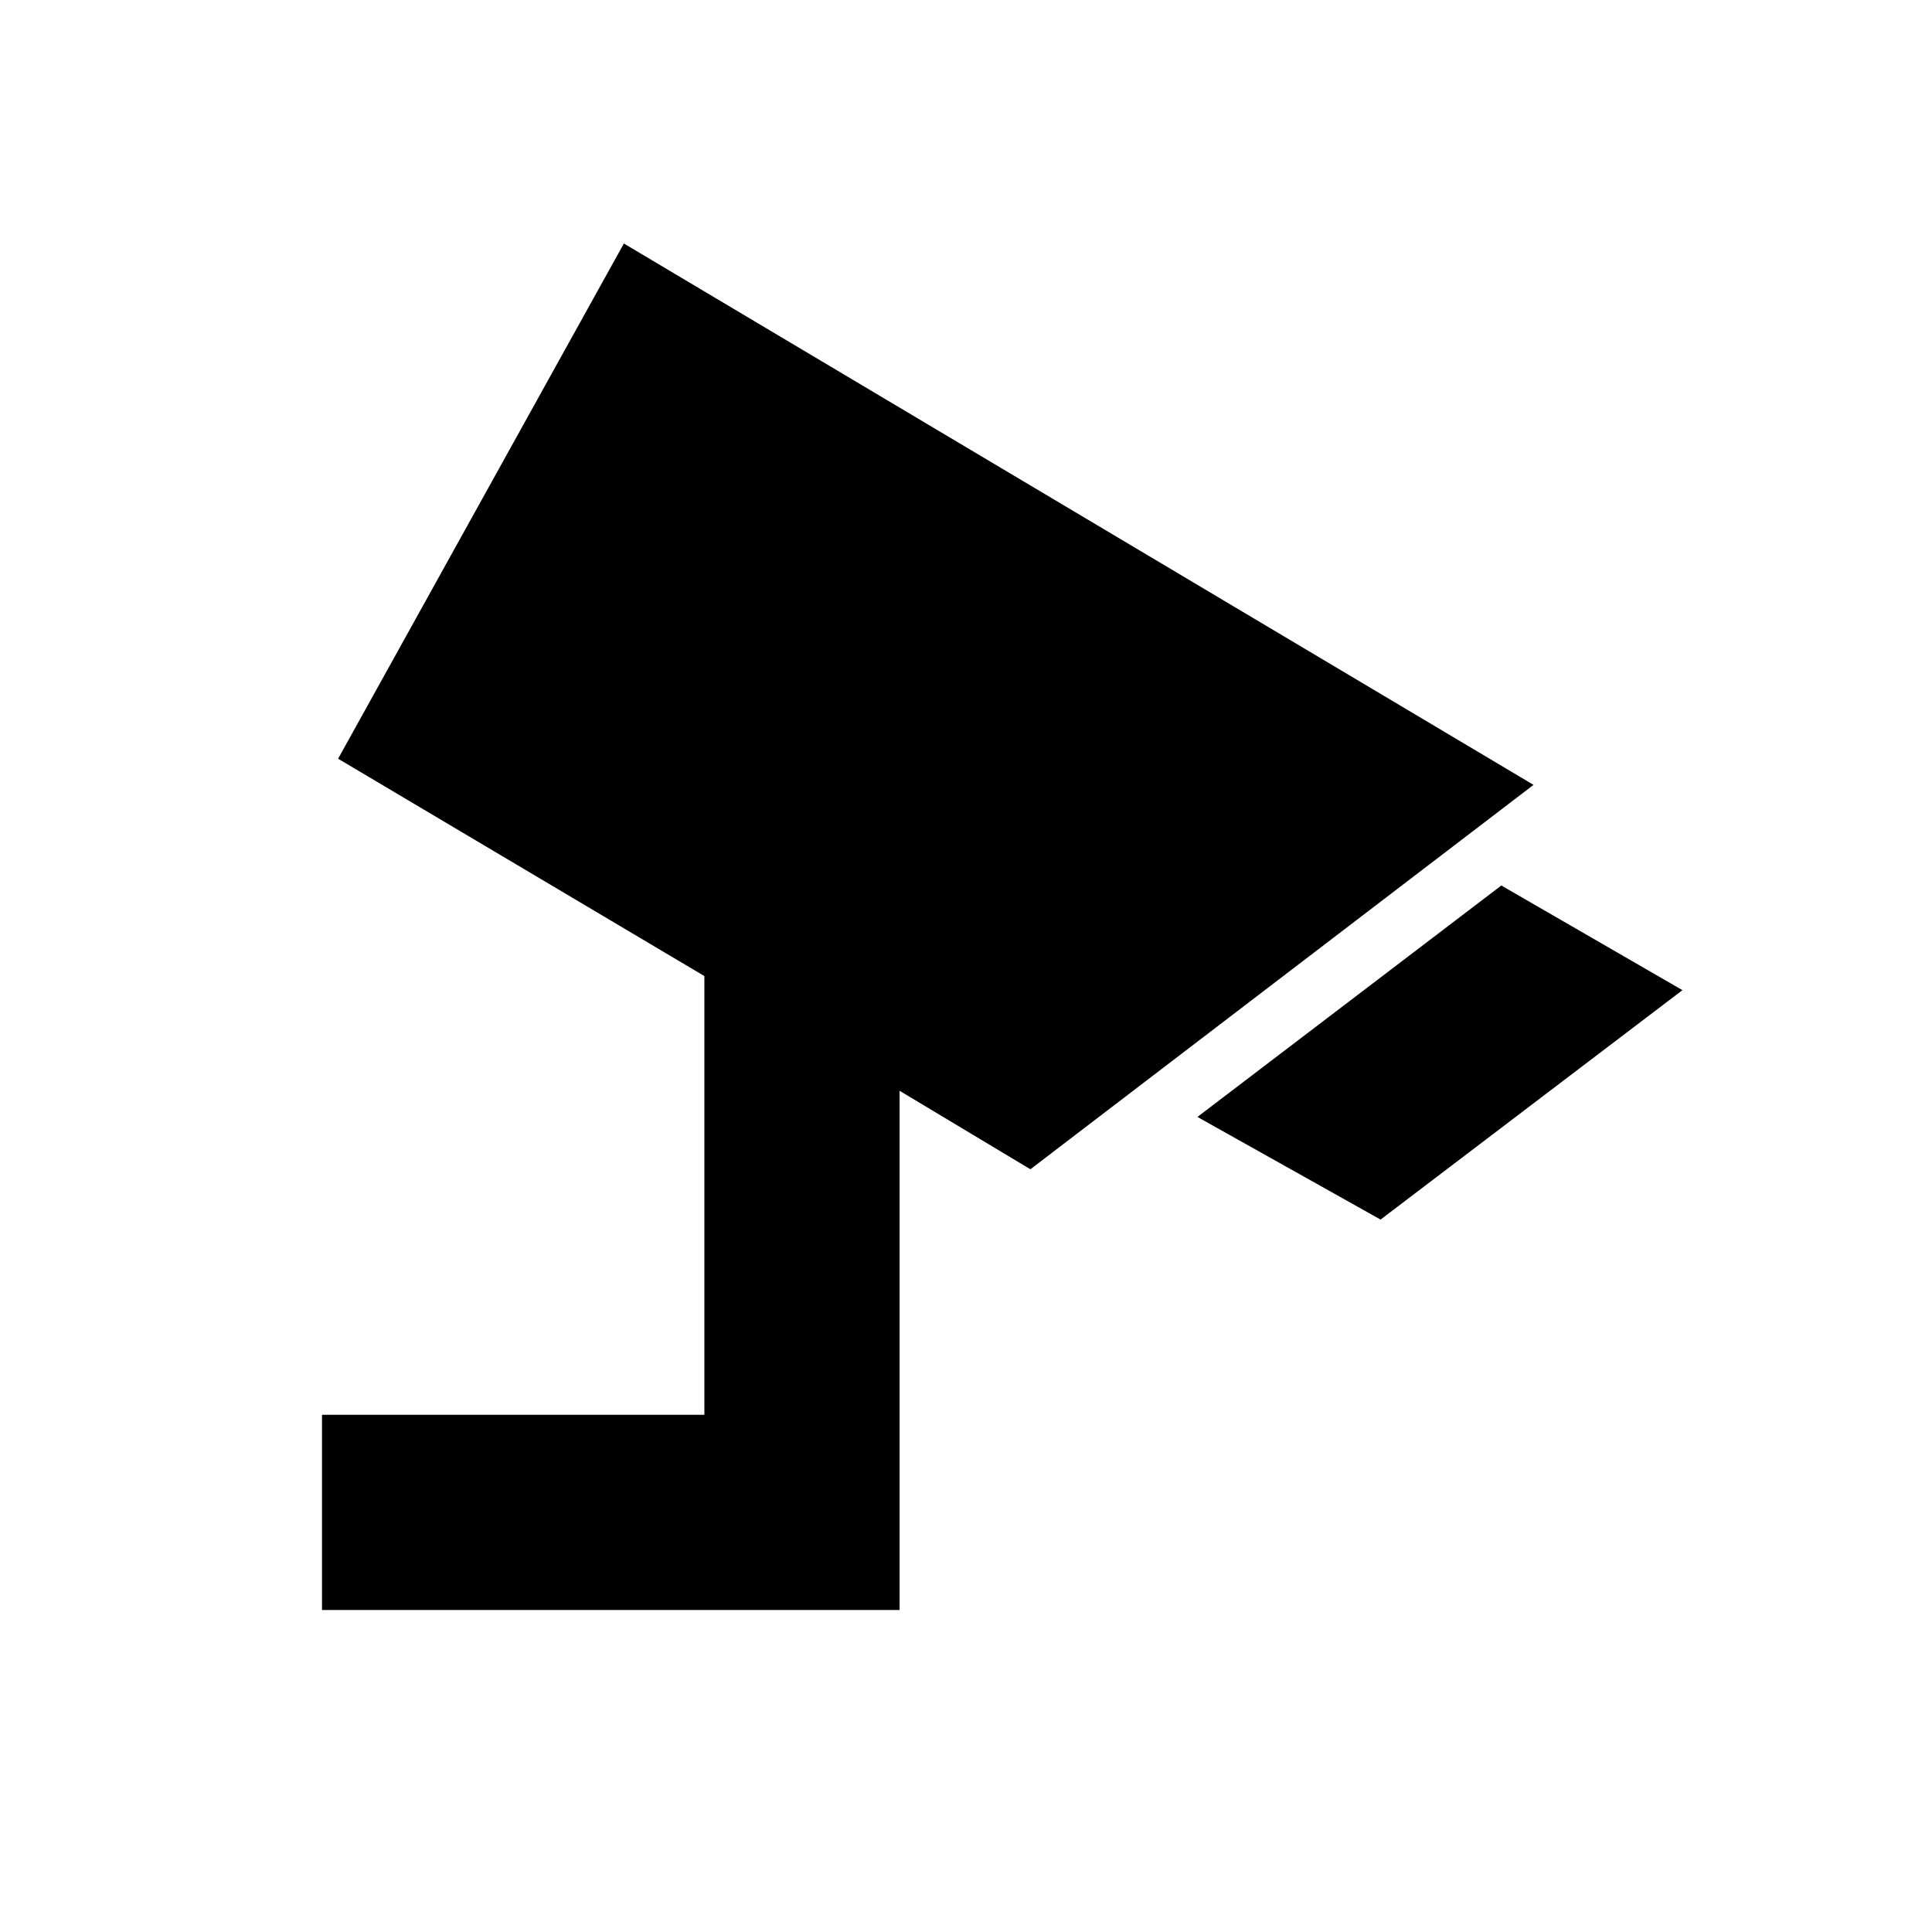 <svg xmlns="http://www.w3.org/2000/svg" height="20" viewBox="0 -960 960 960" width="20"><path d="m686-354-91-51 151-115 90 52-150 114ZM160-160v-97h190v-218L168-583l142-256 452 269-250 191-65-39v258H160Z"/></svg>